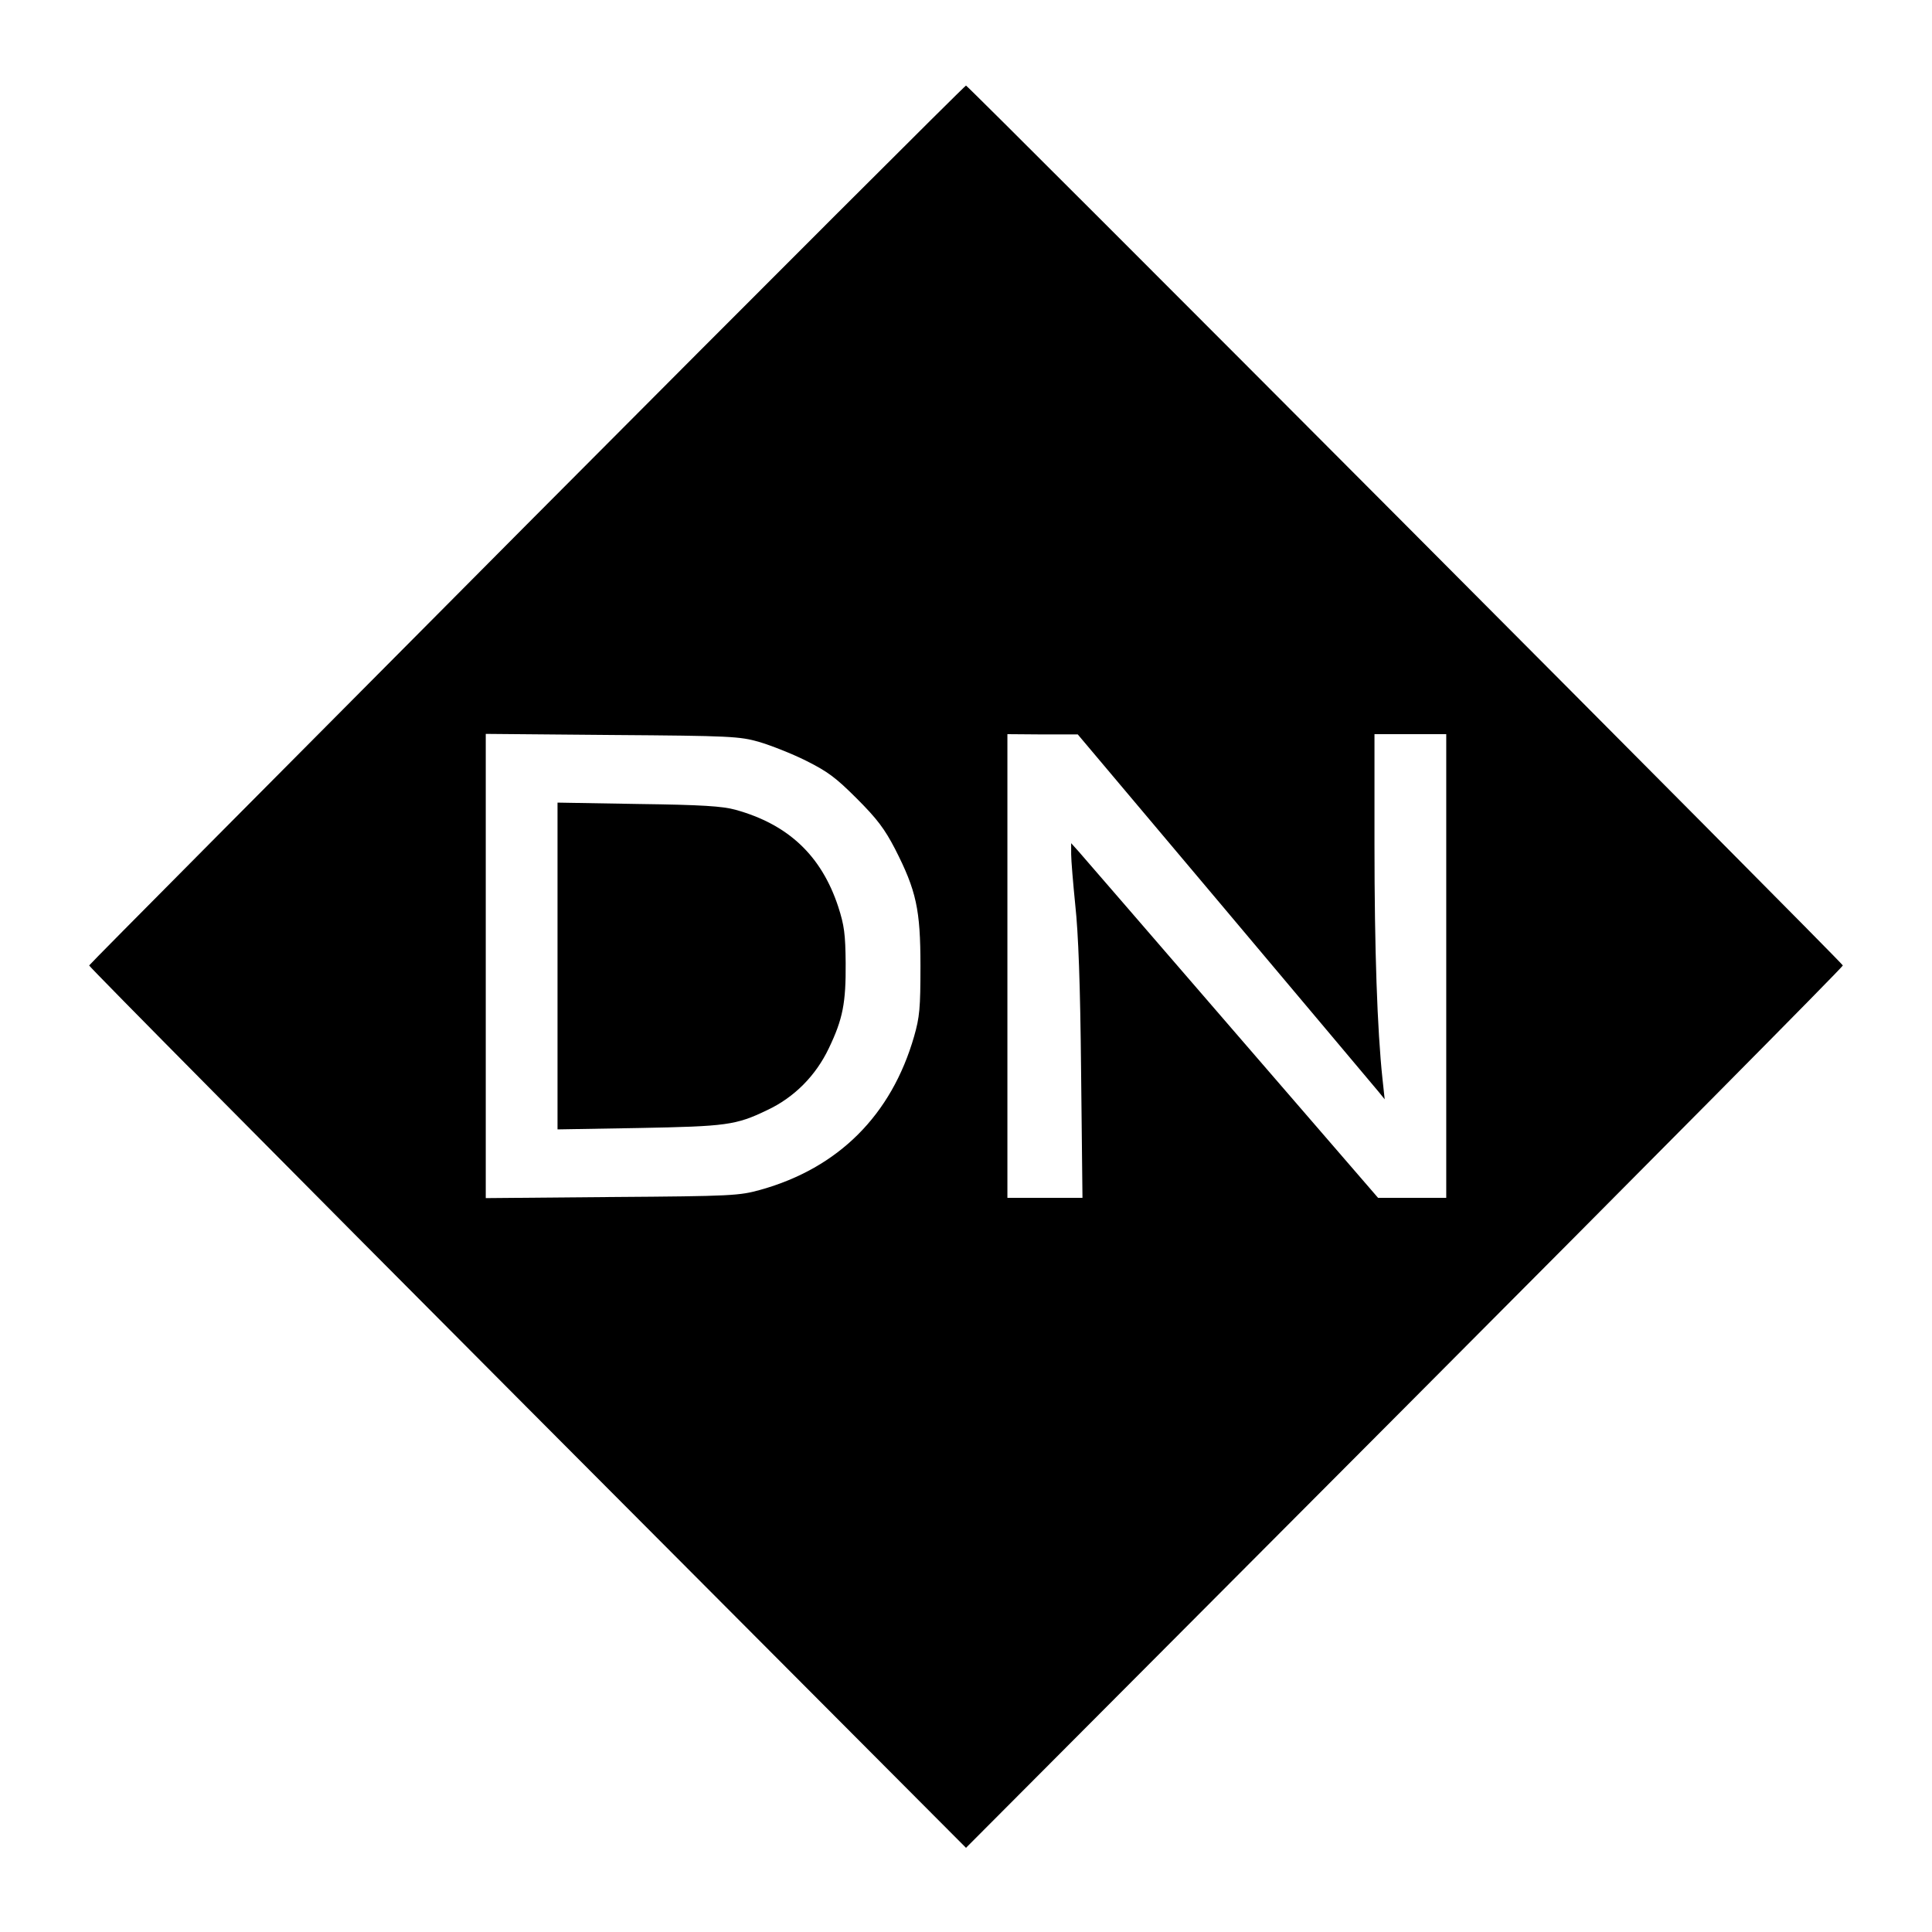 <?xml version="1.0" standalone="no"?>
<!DOCTYPE svg PUBLIC "-//W3C//DTD SVG 20010904//EN"
 "http://www.w3.org/TR/2001/REC-SVG-20010904/DTD/svg10.dtd">
<svg version="1.0" xmlns="http://www.w3.org/2000/svg"
 width="700pt" height="700pt" viewBox="0 0 700 700"
 preserveAspectRatio="xMidYMid meet">
<g transform="translate(0,700) scale(0.1,-0.1)"
fill="#000000" stroke="none">
<path d="M1908 5099 c-870 -875 -1584 -1593 -1585 -1597 -1 -4 713 -725 1587
-1602 l1590 -1595 1590 1595 c874 877 1589 1598 1587 1602 -4 13 -3169 3188
-3177 3188 -4 0 -721 -716 -1592 -1591z m842 -787 c41 -12 118 -42 170 -68 80
-40 109 -62 185 -138 73 -73 100 -109 138 -182 77 -151 92 -219 92 -424 0
-153 -3 -185 -23 -255 -82 -285 -274 -477 -557 -556 -76 -21 -100 -23 -537
-26 l-458 -4 0 841 0 841 458 -4 c429 -3 462 -5 532 -25z m1690 -608 c294
-349 544 -647 556 -661 l21 -26 -8 74 c-19 177 -29 472 -29 847 l0 402 130 0
130 0 0 -840 0 -840 -124 0 -123 0 -529 612 c-291 337 -541 626 -556 643 l-27
30 0 -40 c0 -22 7 -105 15 -185 11 -101 18 -284 21 -602 l5 -458 -136 0 -136
0 0 840 0 840 128 -1 127 0 535 -635z"/>
<path d="M2020 3500 l0 -592 293 5 c319 6 353 10 467 65 98 46 176 125 223
224 51 106 62 165 61 308 -1 106 -5 137 -27 205 -61 185 -181 298 -372 351
-47 13 -122 18 -352 21 l-293 5 0 -592z"/>
</g>
</svg>
